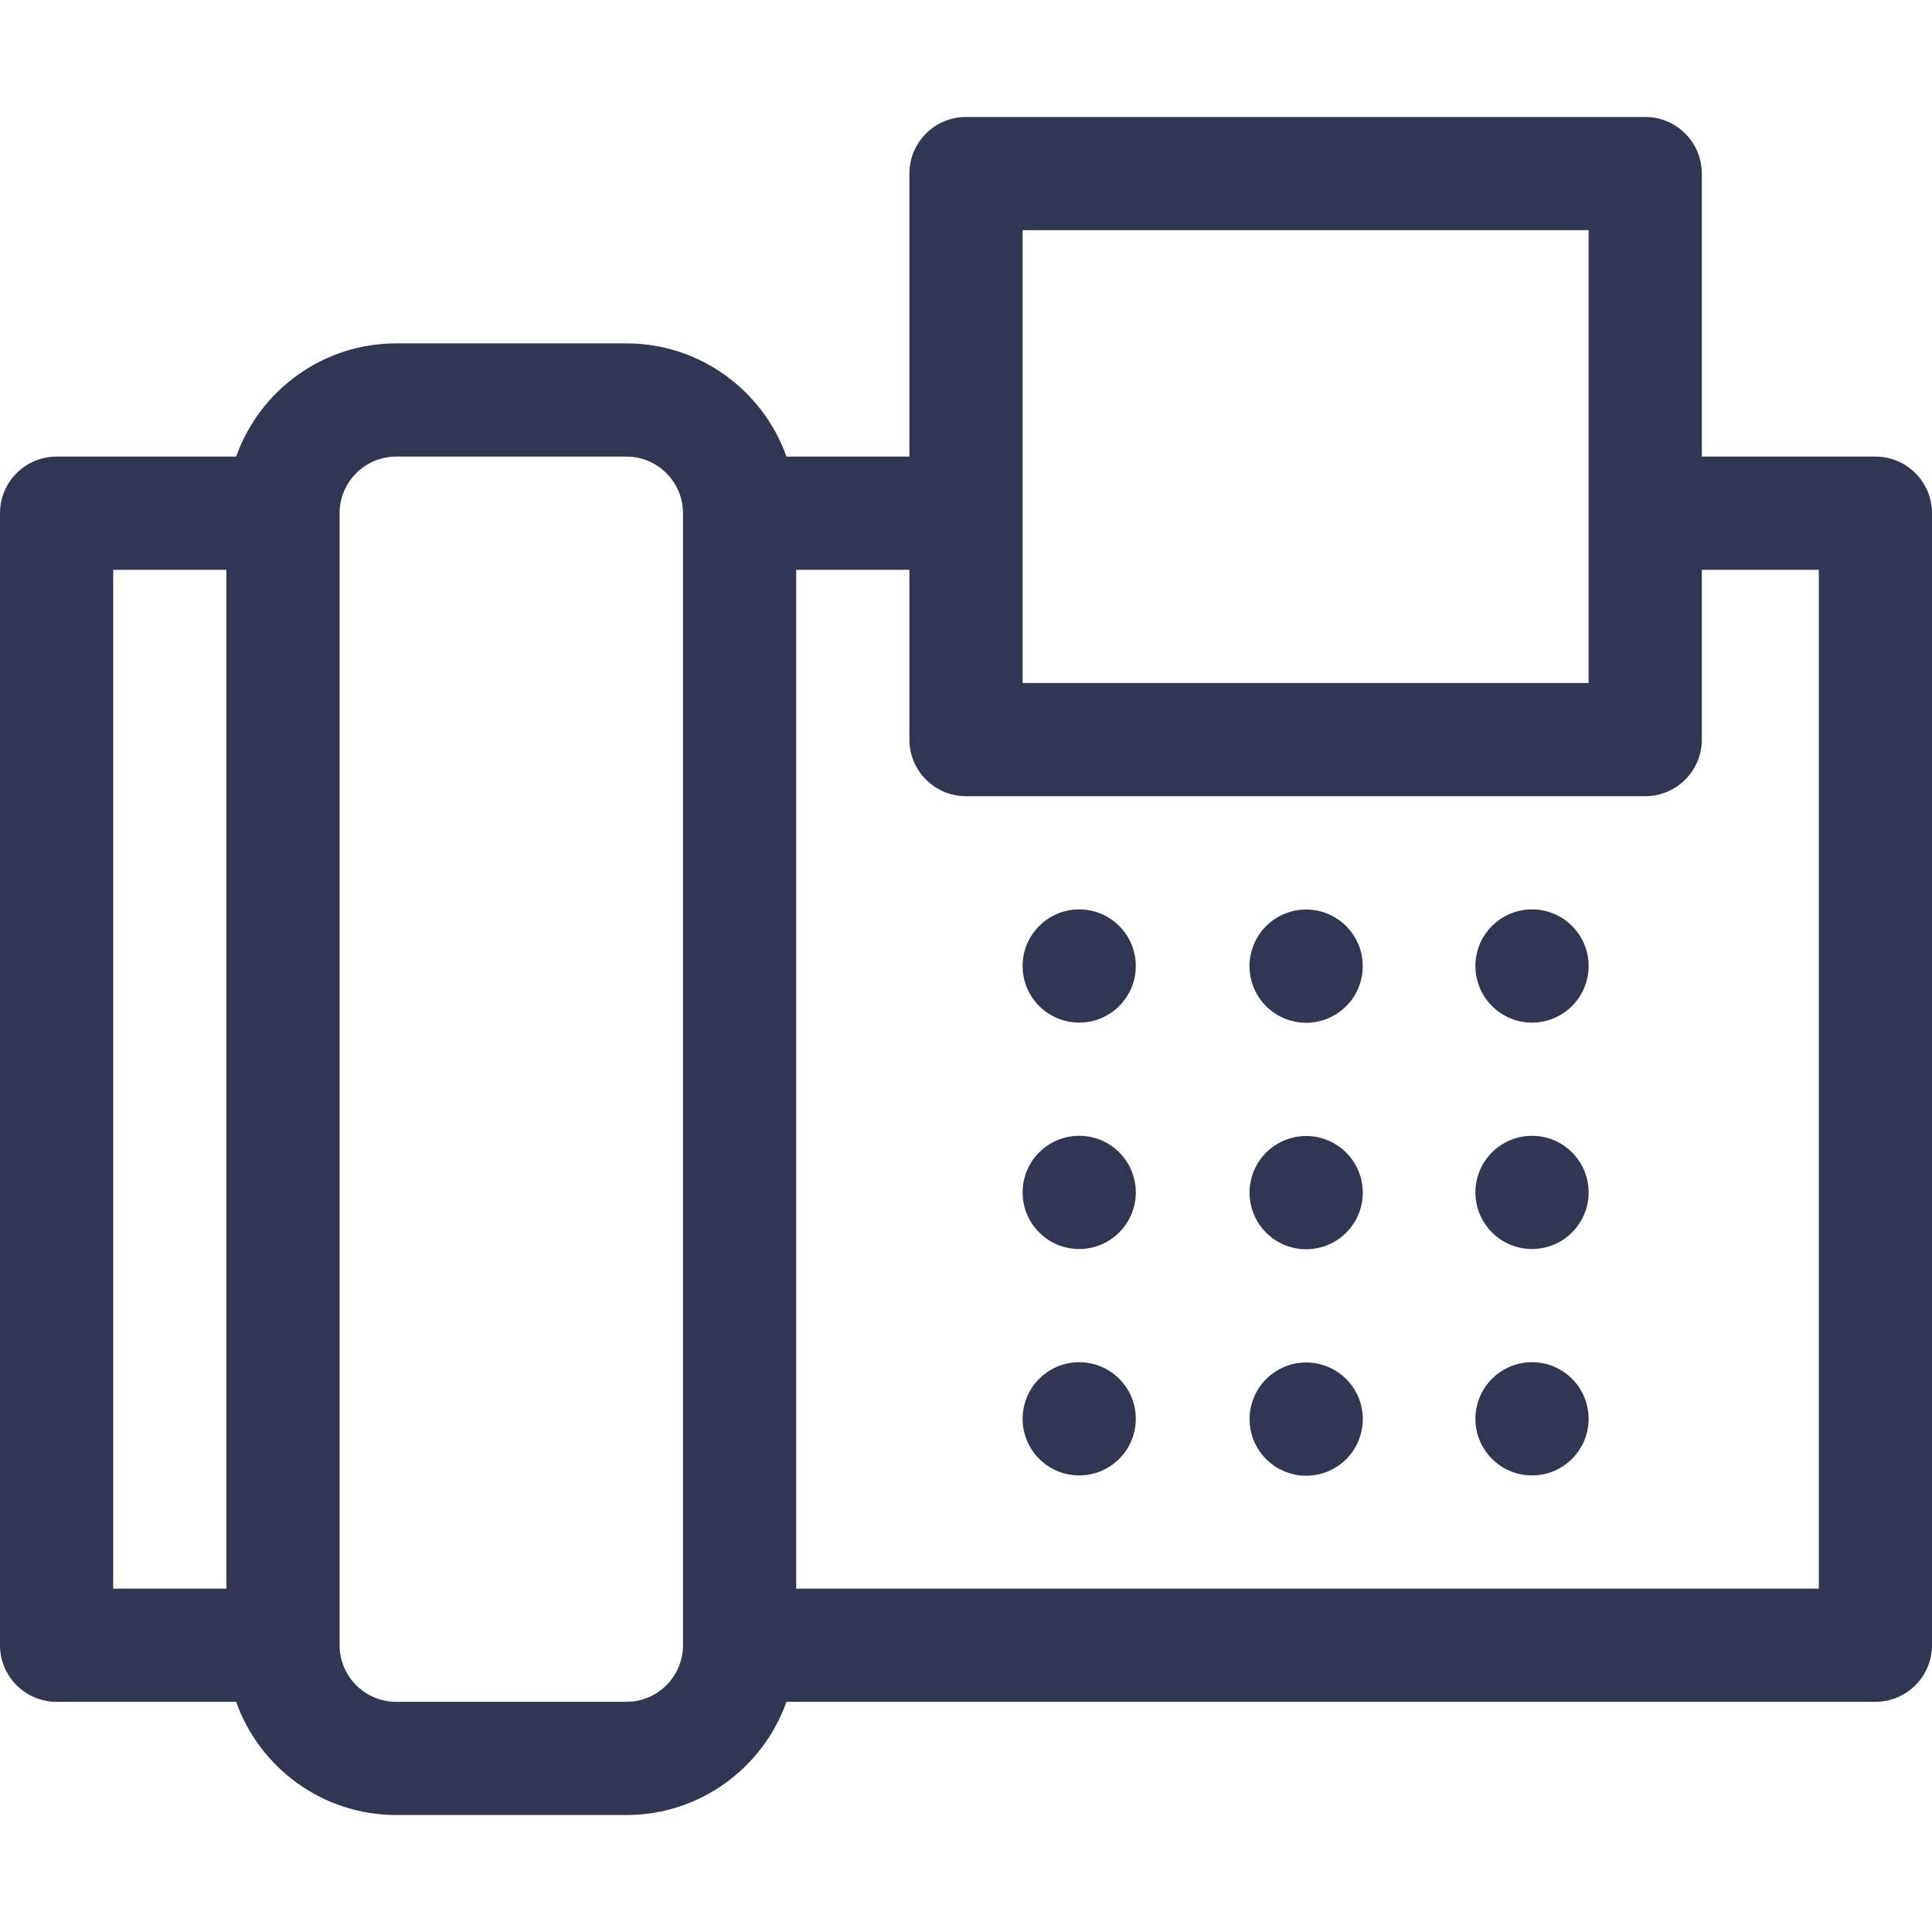 <?xml version="1.0"?>
<svg xmlns="http://www.w3.org/2000/svg" id="Capa_1" enable-background="new 0 0 512 512" height="512px" viewBox="0 0 512 512" width="512px"><g><g><path d="m497 121h-46v-75c0-8.284-6.716-15-15-15h-180c-8.284 0-15 6.716-15 15v75h-32.58c-6.192-17.458-22.865-30-42.42-30h-61c-19.555 0-36.228 12.542-42.42 30h-47.58c-8.284 0-15 6.716-15 15v300c0 8.284 6.716 15 15 15h47.58c6.192 17.458 22.865 30 42.42 30h61c19.555 0 36.228-12.542 42.42-30h288.58c8.284 0 15-6.716 15-15v-300c0-8.284-6.716-15-15-15zm-226-60h150v120h-150zm-241 90h30v270h-30zm136 300h-61c-8.271 0-15-6.729-15-15v-300c0-8.271 6.729-15 15-15h61c8.271 0 15 6.729 15 15v300c0 8.271-6.729 15-15 15zm316-30h-271v-270h30v45c0 8.284 6.716 15 15 15h180c8.284 0 15-6.716 15-15v-45h31z" data-original="#000000" class="active-path" data-old_color="#000000" fill="#313653"/><circle cx="286" cy="256" r="15" data-original="#000000" class="active-path" data-old_color="#000000" fill="#313653"/><circle cx="286" cy="316" r="15" data-original="#000000" class="active-path" data-old_color="#000000" fill="#313653"/><ellipse cx="346" cy="316" rx="15" ry="15" transform="matrix(.383 -.924 .924 .383 -78.355 514.735)" data-original="#000000" class="active-path" data-old_color="#000000" fill="#313653"/><ellipse cx="346" cy="256" rx="15" ry="15" transform="matrix(.383 -.924 .924 .383 -22.922 477.696)" data-original="#000000" class="active-path" data-old_color="#000000" fill="#313653"/><circle cx="406" cy="256" r="15" data-original="#000000" class="active-path" data-old_color="#000000" fill="#313653"/><circle cx="406" cy="316" r="15" data-original="#000000" class="active-path" data-old_color="#000000" fill="#313653"/><circle cx="286" cy="376" r="15" data-original="#000000" class="active-path" data-old_color="#000000" fill="#313653"/><ellipse cx="346" cy="376" rx="15" ry="15" transform="matrix(.383 -.924 .924 .383 -133.787 551.774)" data-original="#000000" class="active-path" data-old_color="#000000" fill="#313653"/><circle cx="406" cy="376" r="15" data-original="#000000" class="active-path" data-old_color="#000000" fill="#313653"/></g></g> </svg>
